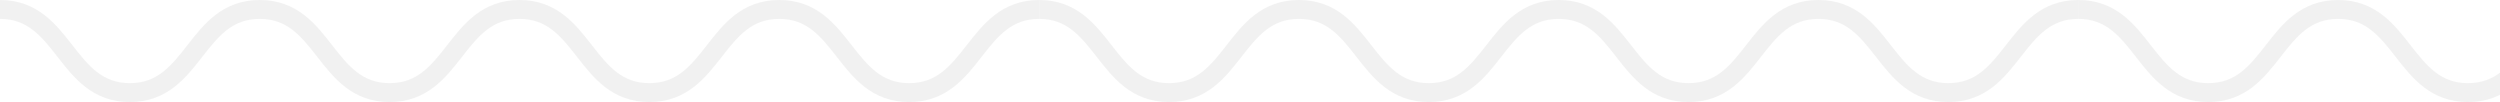 <svg width="1323" height="54" viewBox="0 0 1323 54" fill="none" xmlns="http://www.w3.org/2000/svg">
<path d="M0 5C34.381 5 34.381 49 68.73 49C103.111 49 103.111 5 137.459 5C171.84 5 171.84 49 206.189 49C240.57 49 240.57 5 274.919 5C309.3 5 309.3 49 343.648 49C378.03 49 378.03 5 412.378 5C446.759 5 446.759 49 481.14 49C515.521 49 515.521 5 549.902 5" stroke="#E5E5E5" stroke-opacity="0.5" stroke-width="10" stroke-miterlimit="10"/>
<path d="M1099.87 5C1134.25 5 1134.25 49 1168.6 49C1202.98 49 1202.98 5 1237.33 5C1271.71 5 1271.71 49 1306.06 49C1340.44 49 1340.44 5 1374.79 5C1409.17 5 1409.17 49 1443.52 49C1477.9 49 1477.9 5 1512.25 5C1546.63 5 1546.63 49 1581.01 49C1615.39 49 1615.39 5 1649.77 5" stroke="#E5E5E5" stroke-opacity="0.5" stroke-width="10" stroke-miterlimit="10"/>
<path d="M549.935 5C584.316 5 584.316 49 618.664 49C653.045 49 653.045 5 687.394 5C721.775 5 721.775 49 756.124 49C790.505 49 790.505 5 824.853 5C859.234 5 859.234 49 893.583 49C927.964 49 927.964 5 962.313 5C996.694 5 996.694 49 1031.07 49C1065.46 49 1065.46 5 1099.84 5" stroke="#E5E5E5" stroke-opacity="0.5" stroke-width="10" stroke-miterlimit="10"/>
</svg>
